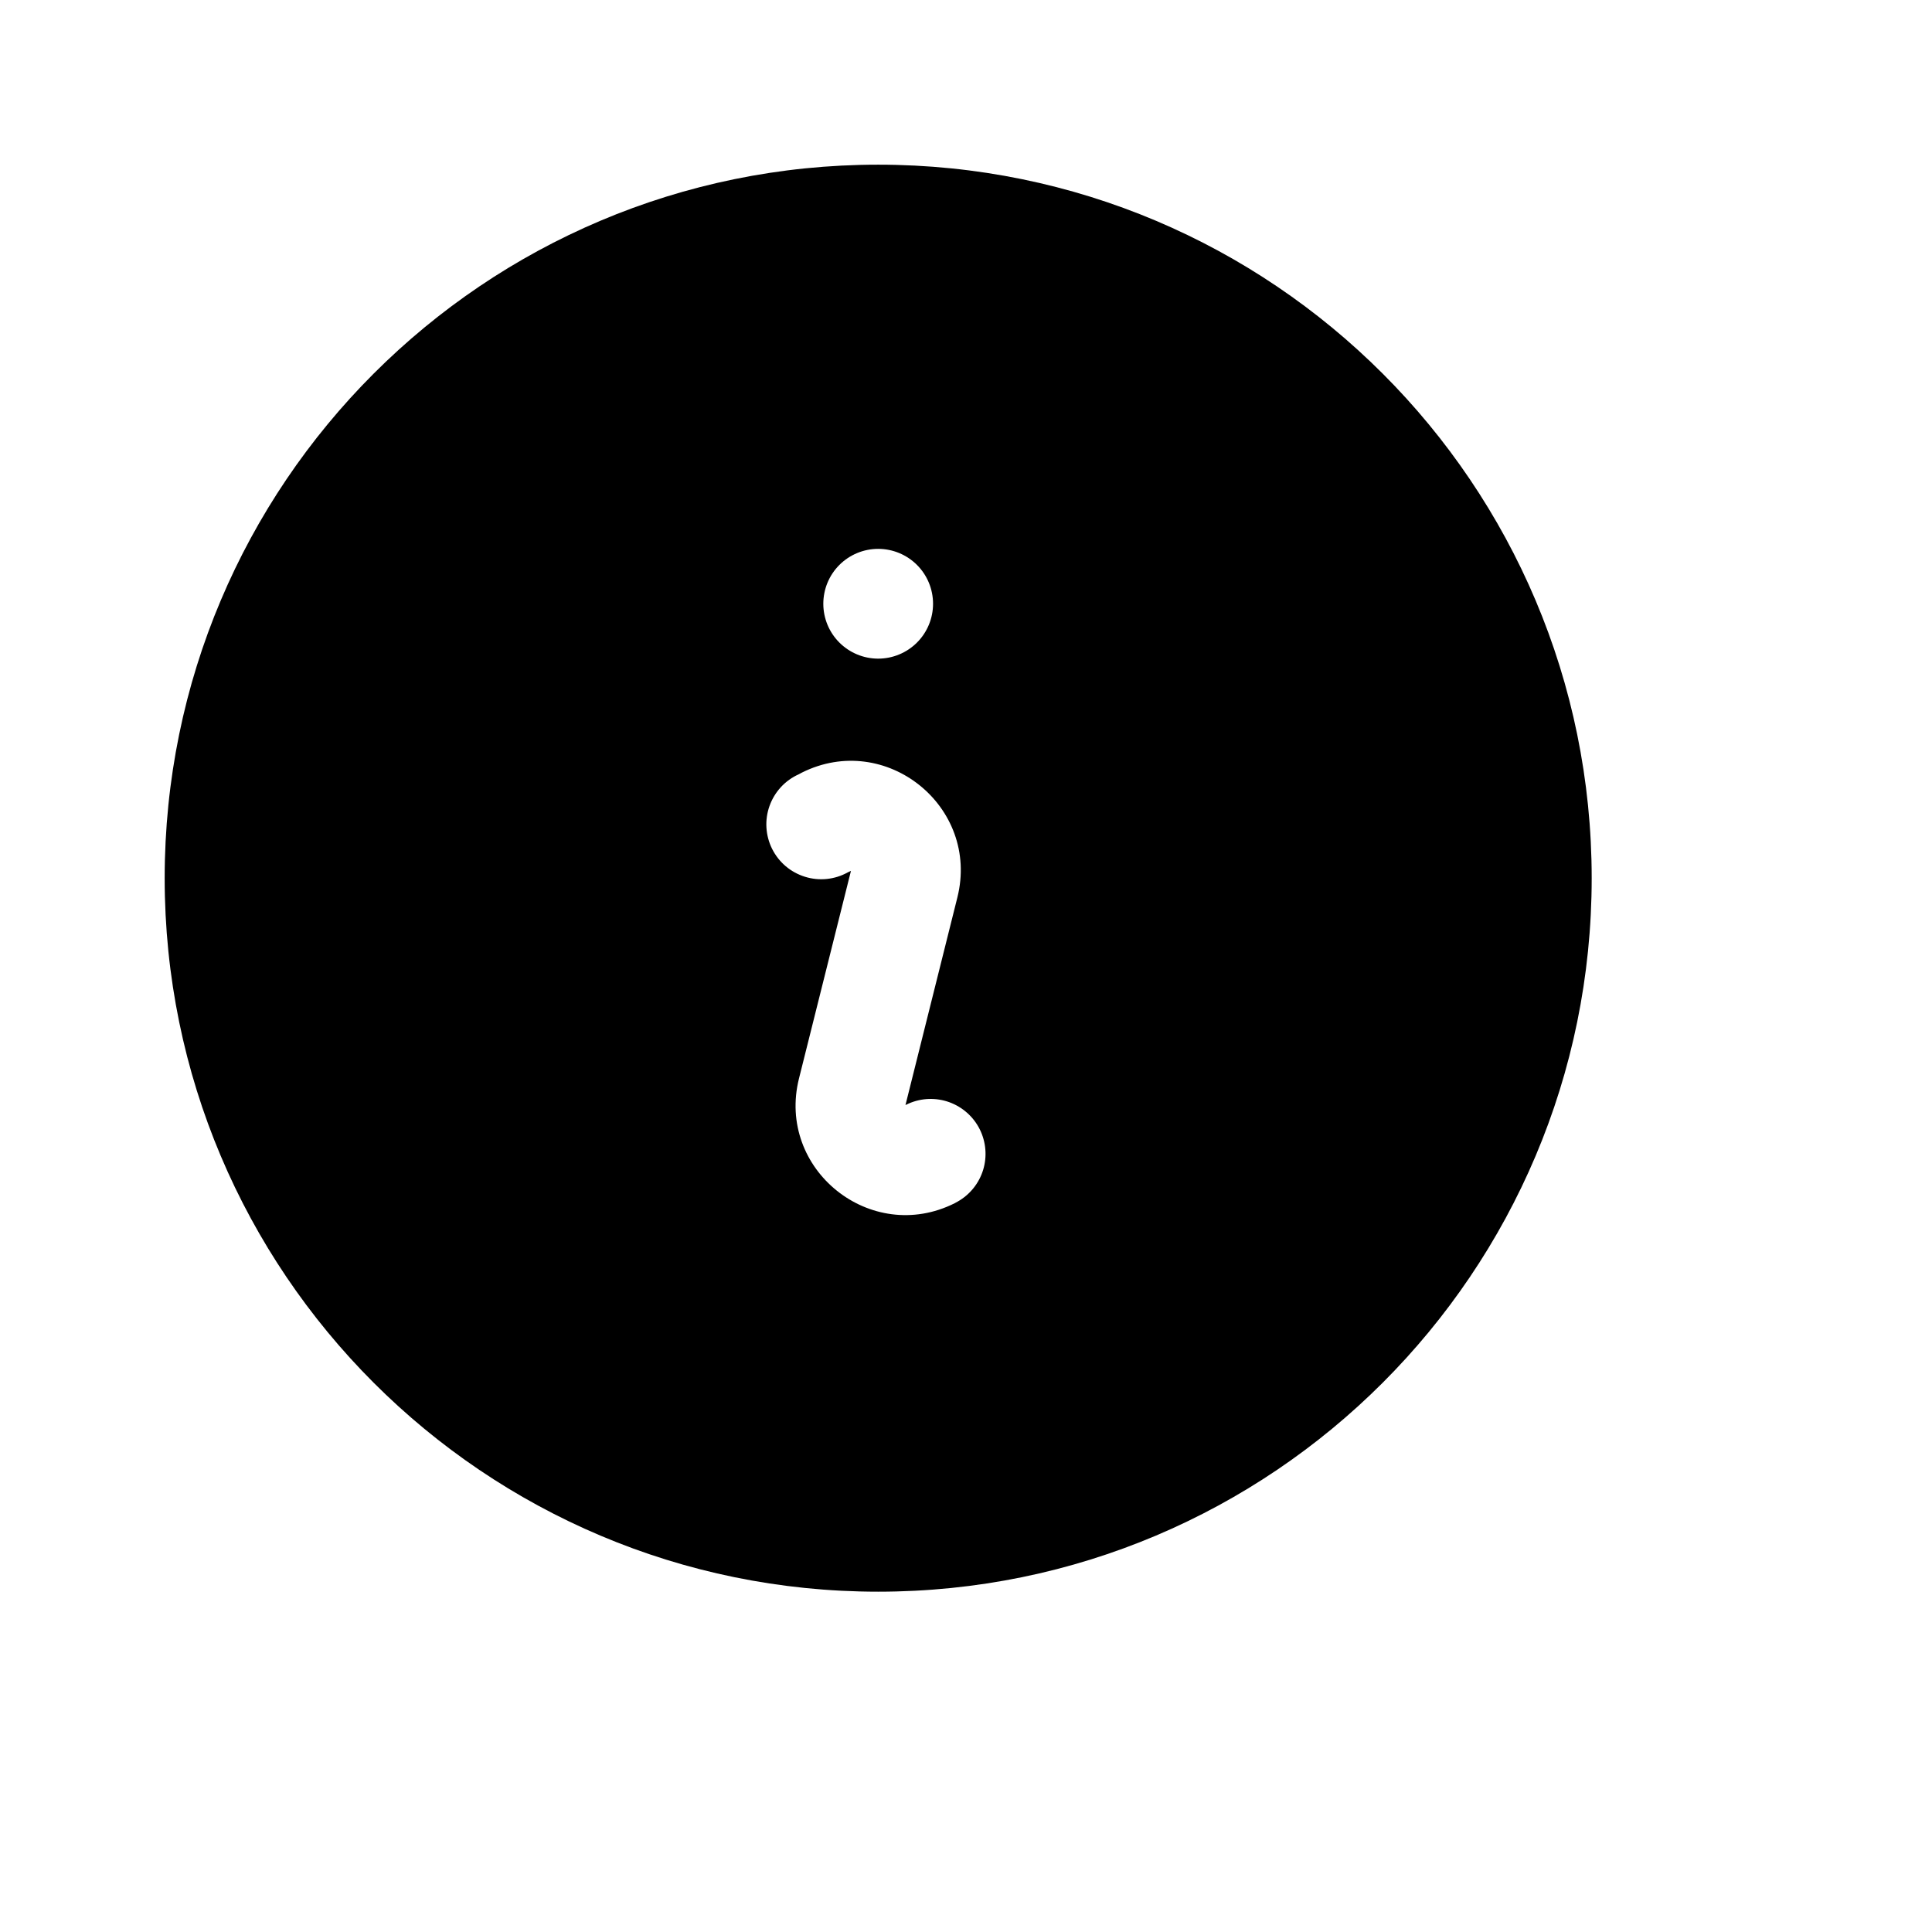 <svg width="55" height="55" viewBox="0 0 55 55" fill="none" xmlns="http://www.w3.org/2000/svg">
<path fill-rule="evenodd" clip-rule="evenodd" d="M4.688 25C4.688 13.781 13.781 4.688 25 4.688C36.219 4.688 45.312 13.781 45.312 25C45.312 36.219 36.219 45.312 25 45.312C13.781 45.312 4.688 36.219 4.688 25ZM22.825 21.996C25.212 20.802 27.902 22.96 27.254 25.55L25.777 31.458L25.865 31.417C26.232 31.255 26.647 31.241 27.024 31.377C27.401 31.514 27.712 31.79 27.891 32.148C28.07 32.507 28.105 32.921 27.988 33.304C27.87 33.688 27.61 34.011 27.26 34.208L27.177 34.254C24.788 35.448 22.098 33.29 22.746 30.7L24.225 24.792L24.137 24.833C23.953 24.936 23.75 25 23.54 25.022C23.331 25.044 23.119 25.023 22.917 24.96C22.716 24.898 22.529 24.796 22.368 24.66C22.207 24.523 22.076 24.356 21.981 24.167C21.887 23.979 21.832 23.773 21.819 23.562C21.806 23.352 21.836 23.141 21.907 22.943C21.978 22.744 22.088 22.562 22.231 22.407C22.374 22.252 22.547 22.128 22.74 22.042L22.825 21.996ZM25 18.75C25.414 18.75 25.812 18.585 26.105 18.292C26.398 17.999 26.562 17.602 26.562 17.188C26.562 16.773 26.398 16.376 26.105 16.083C25.812 15.79 25.414 15.625 25 15.625C24.586 15.625 24.188 15.79 23.895 16.083C23.602 16.376 23.438 16.773 23.438 17.188C23.438 17.602 23.602 17.999 23.895 18.292C24.188 18.585 24.586 18.75 25 18.75Z" fill="black"/>
</svg>
